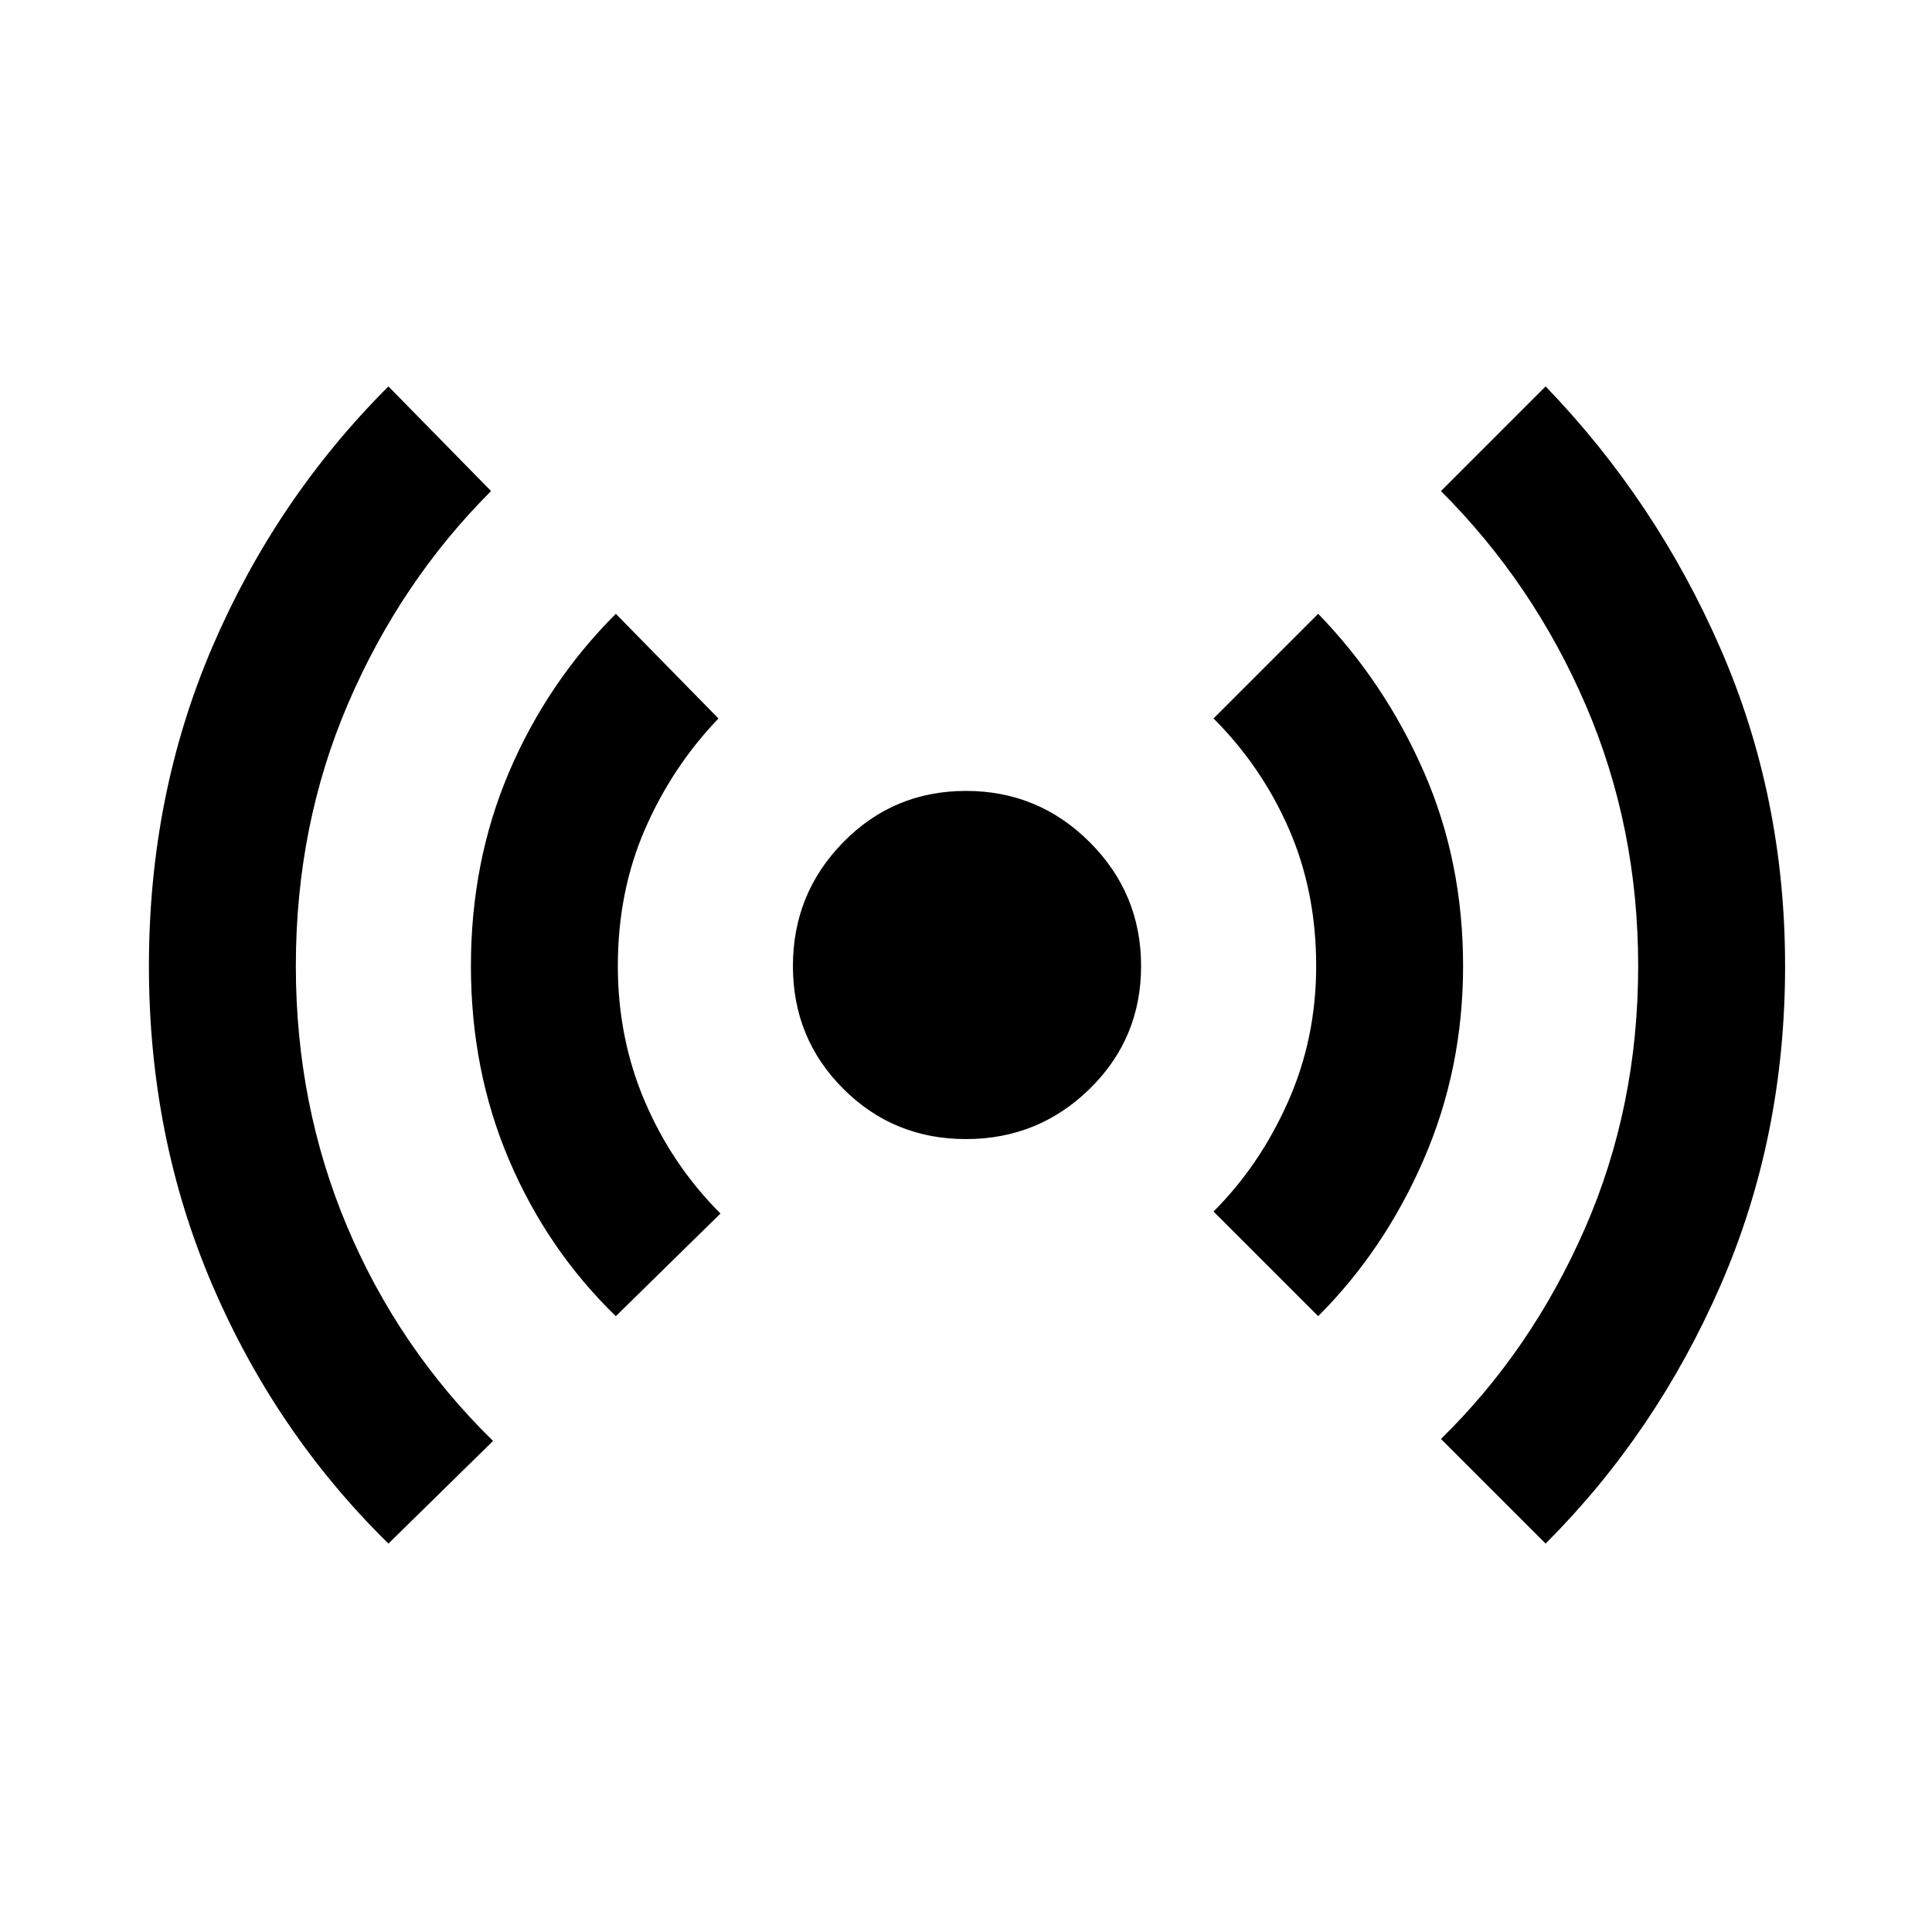 <svg xmlns="http://www.w3.org/2000/svg" height="48" width="48"><path d="M9.65 38.35q-2.8-2.75-4.375-6.425Q3.7 28.25 3.7 24t1.575-7.925Q6.85 12.4 9.65 9.6l2.55 2.6q-2.25 2.25-3.55 5.275Q7.35 20.5 7.35 24q0 3.45 1.275 6.475Q9.9 33.5 12.25 35.8Zm5.65-5.65q-1.7-1.65-2.65-3.875T11.7 24q0-2.6.95-4.825t2.65-3.925l2.55 2.6q-1.15 1.2-1.825 2.75T15.35 24q0 1.8.675 3.375T17.9 30.15Zm8.7-4.4q-1.8 0-3.05-1.25Q19.7 25.8 19.7 24q0-1.8 1.25-3.075Q22.2 19.65 24 19.65q1.8 0 3.075 1.275Q28.35 22.2 28.35 24q0 1.8-1.275 3.05Q25.8 28.3 24 28.3Zm8.75 4.4-2.6-2.6q1.15-1.15 1.85-2.725.7-1.575.7-3.375 0-1.85-.675-3.4-.675-1.55-1.875-2.75l2.6-2.6q1.65 1.7 2.625 3.925.975 2.225.975 4.825 0 2.55-.975 4.8t-2.625 3.9Zm5.65 5.65-2.6-2.6q2.25-2.2 3.575-5.225Q40.7 27.5 40.7 24q0-3.45-1.3-6.475-1.3-3.025-3.6-5.325l2.6-2.6q2.75 2.85 4.35 6.525 1.6 3.675 1.6 7.875 0 4.25-1.6 7.925T38.4 38.35Z"/></svg>